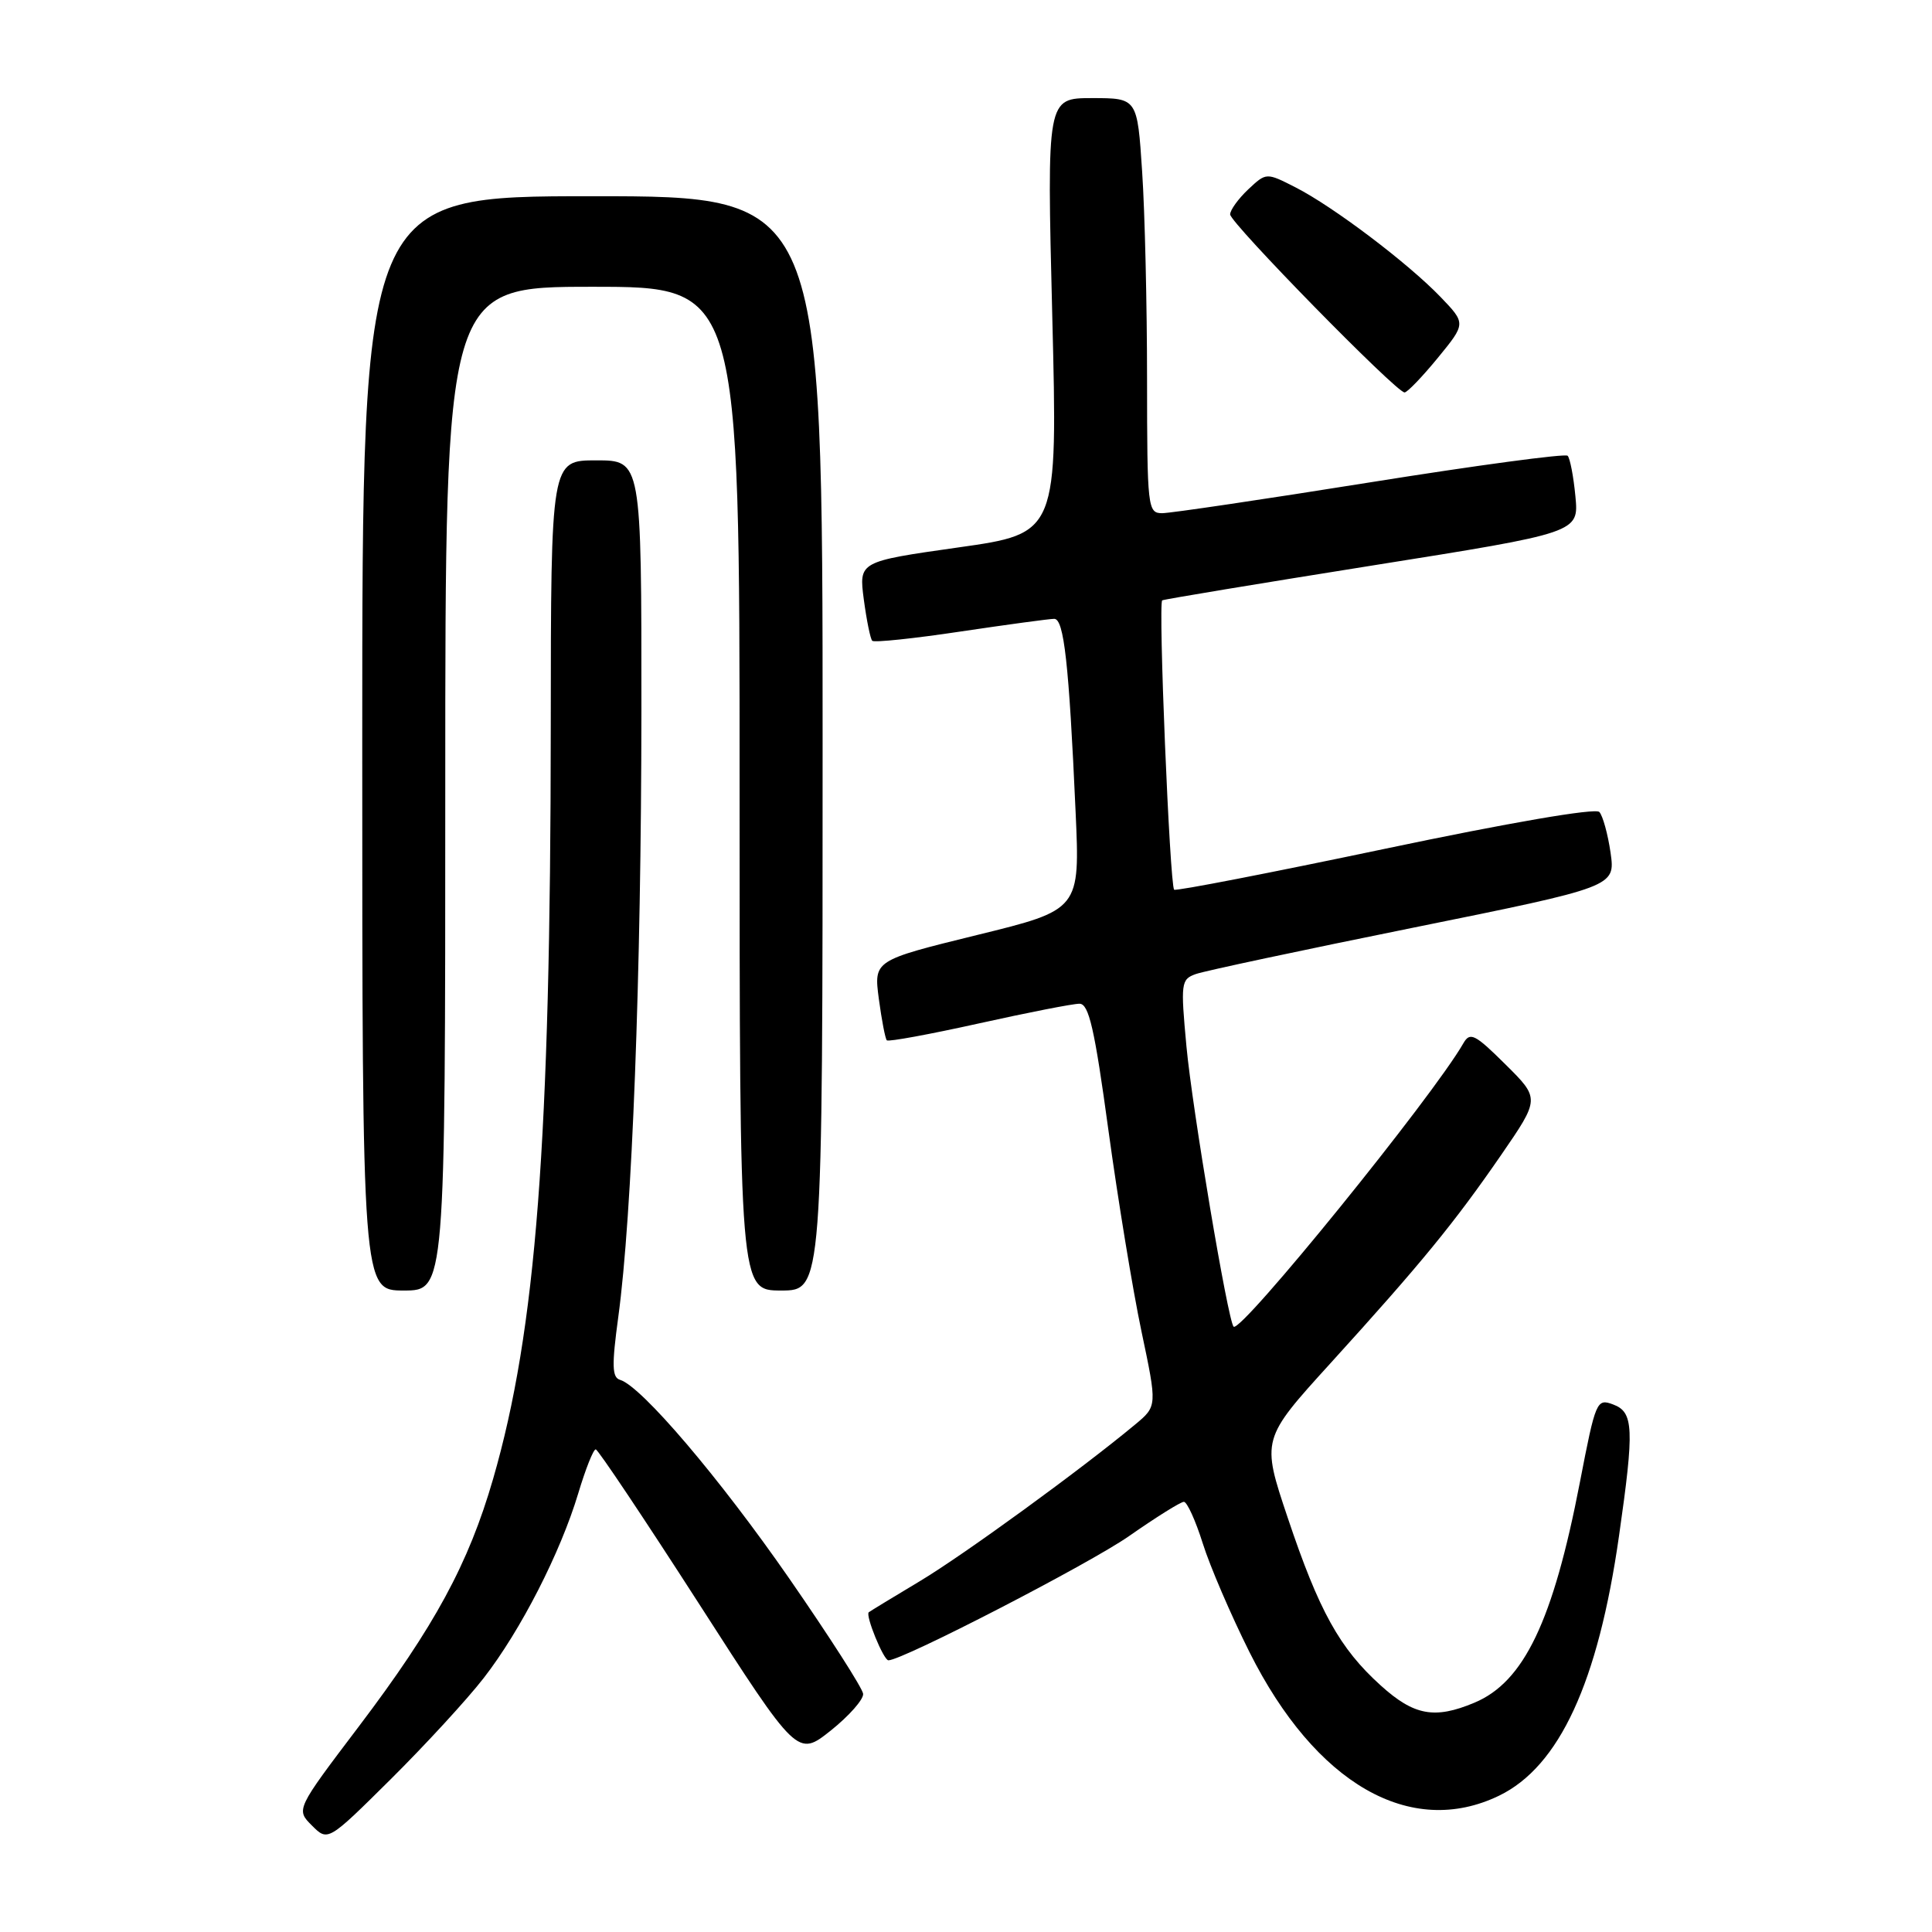 <?xml version="1.0" encoding="UTF-8" standalone="no"?>
<!DOCTYPE svg PUBLIC "-//W3C//DTD SVG 1.1//EN" "http://www.w3.org/Graphics/SVG/1.1/DTD/svg11.dtd" >
<svg xmlns="http://www.w3.org/2000/svg" xmlns:xlink="http://www.w3.org/1999/xlink" version="1.1" viewBox="0 0 256 256">
 <g >
 <path fill="currentColor"
d=" M 64.10 222.34 C 69.00 216.03 74.26 205.74 76.62 197.88 C 77.59 194.65 78.63 192.02 78.94 192.05 C 79.25 192.08 85.39 201.27 92.59 212.46 C 105.67 232.81 105.67 232.81 110.09 229.30 C 112.51 227.36 114.44 225.18 114.37 224.44 C 114.30 223.71 109.90 216.85 104.60 209.19 C 95.37 195.87 84.99 183.68 82.17 182.84 C 81.09 182.52 81.05 180.95 81.93 174.47 C 83.76 161.05 84.97 129.17 84.99 94.25 C 85.00 61.00 85.00 61.00 79.00 61.00 C 73.00 61.00 73.00 61.00 72.98 96.25 C 72.95 151.34 71.04 176.26 65.34 195.96 C 62.08 207.22 57.58 215.51 47.55 228.76 C 39.21 239.77 39.21 239.77 41.33 241.89 C 43.45 244.01 43.45 244.01 51.78 235.75 C 56.35 231.21 61.90 225.18 64.10 222.34 Z  M 198.63 237.94 C 206.62 234.07 211.76 222.94 214.53 203.50 C 216.57 189.26 216.47 187.11 213.75 186.10 C 211.57 185.28 211.43 185.61 209.35 196.38 C 205.79 214.81 201.93 222.88 195.36 225.62 C 190.09 227.83 187.36 227.32 182.95 223.33 C 177.51 218.42 174.78 213.49 170.63 201.11 C 167.14 190.71 167.14 190.71 176.32 180.61 C 188.34 167.38 192.69 162.06 198.91 153.04 C 204.05 145.57 204.05 145.57 199.48 141.04 C 195.44 137.03 194.79 136.70 193.91 138.23 C 189.85 145.33 164.39 176.72 163.46 175.79 C 162.71 175.05 157.97 146.87 157.21 138.65 C 156.43 130.25 156.49 129.77 158.44 129.07 C 159.57 128.66 172.55 125.90 187.27 122.92 C 214.04 117.50 214.04 117.50 213.41 113.00 C 213.05 110.53 212.38 108.09 211.92 107.59 C 211.41 107.04 199.96 109.01 183.51 112.47 C 168.34 115.66 155.78 118.10 155.58 117.89 C 155.00 117.26 153.45 79.83 154.00 79.55 C 154.28 79.40 166.81 77.33 181.86 74.93 C 209.21 70.58 209.21 70.58 208.75 65.77 C 208.50 63.12 208.03 60.70 207.72 60.39 C 207.41 60.08 195.64 61.66 181.57 63.91 C 167.50 66.16 155.09 68.00 153.99 68.00 C 152.08 68.00 152.00 67.31 151.99 50.25 C 151.99 40.49 151.70 28.11 151.34 22.75 C 150.70 13.00 150.70 13.00 144.70 13.00 C 138.71 13.00 138.71 13.00 139.43 41.84 C 140.15 70.68 140.15 70.68 126.97 72.54 C 113.80 74.41 113.80 74.41 114.46 79.44 C 114.83 82.20 115.33 84.67 115.58 84.91 C 115.83 85.16 121.09 84.61 127.28 83.68 C 133.47 82.76 139.05 82.00 139.69 82.00 C 140.98 82.00 141.64 87.88 142.52 107.52 C 143.11 120.55 143.11 120.55 129.44 123.90 C 115.78 127.26 115.78 127.26 116.45 132.36 C 116.83 135.17 117.30 137.64 117.51 137.85 C 117.73 138.06 123.21 137.05 129.70 135.61 C 136.19 134.17 142.19 132.99 143.04 133.00 C 144.28 133.00 145.04 136.31 146.87 149.75 C 148.13 158.96 150.10 170.96 151.25 176.41 C 153.34 186.32 153.34 186.32 150.42 188.75 C 143.27 194.70 127.73 206.01 121.89 209.51 C 118.38 211.61 115.33 213.47 115.12 213.63 C 114.63 214.02 117.08 220.00 117.72 220.00 C 119.58 220.00 144.33 207.22 149.59 203.55 C 153.17 201.05 156.44 199.00 156.87 199.00 C 157.29 199.00 158.42 201.48 159.37 204.50 C 160.32 207.53 163.11 214.01 165.56 218.91 C 174.30 236.37 186.90 243.61 198.63 237.94 Z  M 59.00 104.50 C 59.00 38.00 59.00 38.00 78.50 38.00 C 98.00 38.00 98.00 38.00 98.00 104.50 C 98.00 171.00 98.00 171.00 103.50 171.00 C 109.00 171.00 109.00 171.00 109.00 98.50 C 109.00 26.00 109.00 26.00 78.50 26.00 C 48.00 26.00 48.00 26.00 48.00 98.50 C 48.00 171.00 48.00 171.00 53.50 171.00 C 59.00 171.00 59.00 171.00 59.00 104.50 Z  M 190.51 47.43 C 194.25 42.86 194.25 42.86 190.88 39.35 C 186.55 34.85 176.67 27.38 171.67 24.83 C 167.79 22.85 167.79 22.85 165.39 25.10 C 164.08 26.34 163.00 27.83 163.00 28.41 C 163.00 29.53 185.01 52.00 186.11 52.00 C 186.47 52.00 188.45 49.94 190.51 47.43 Z "/>
</g>
</svg>